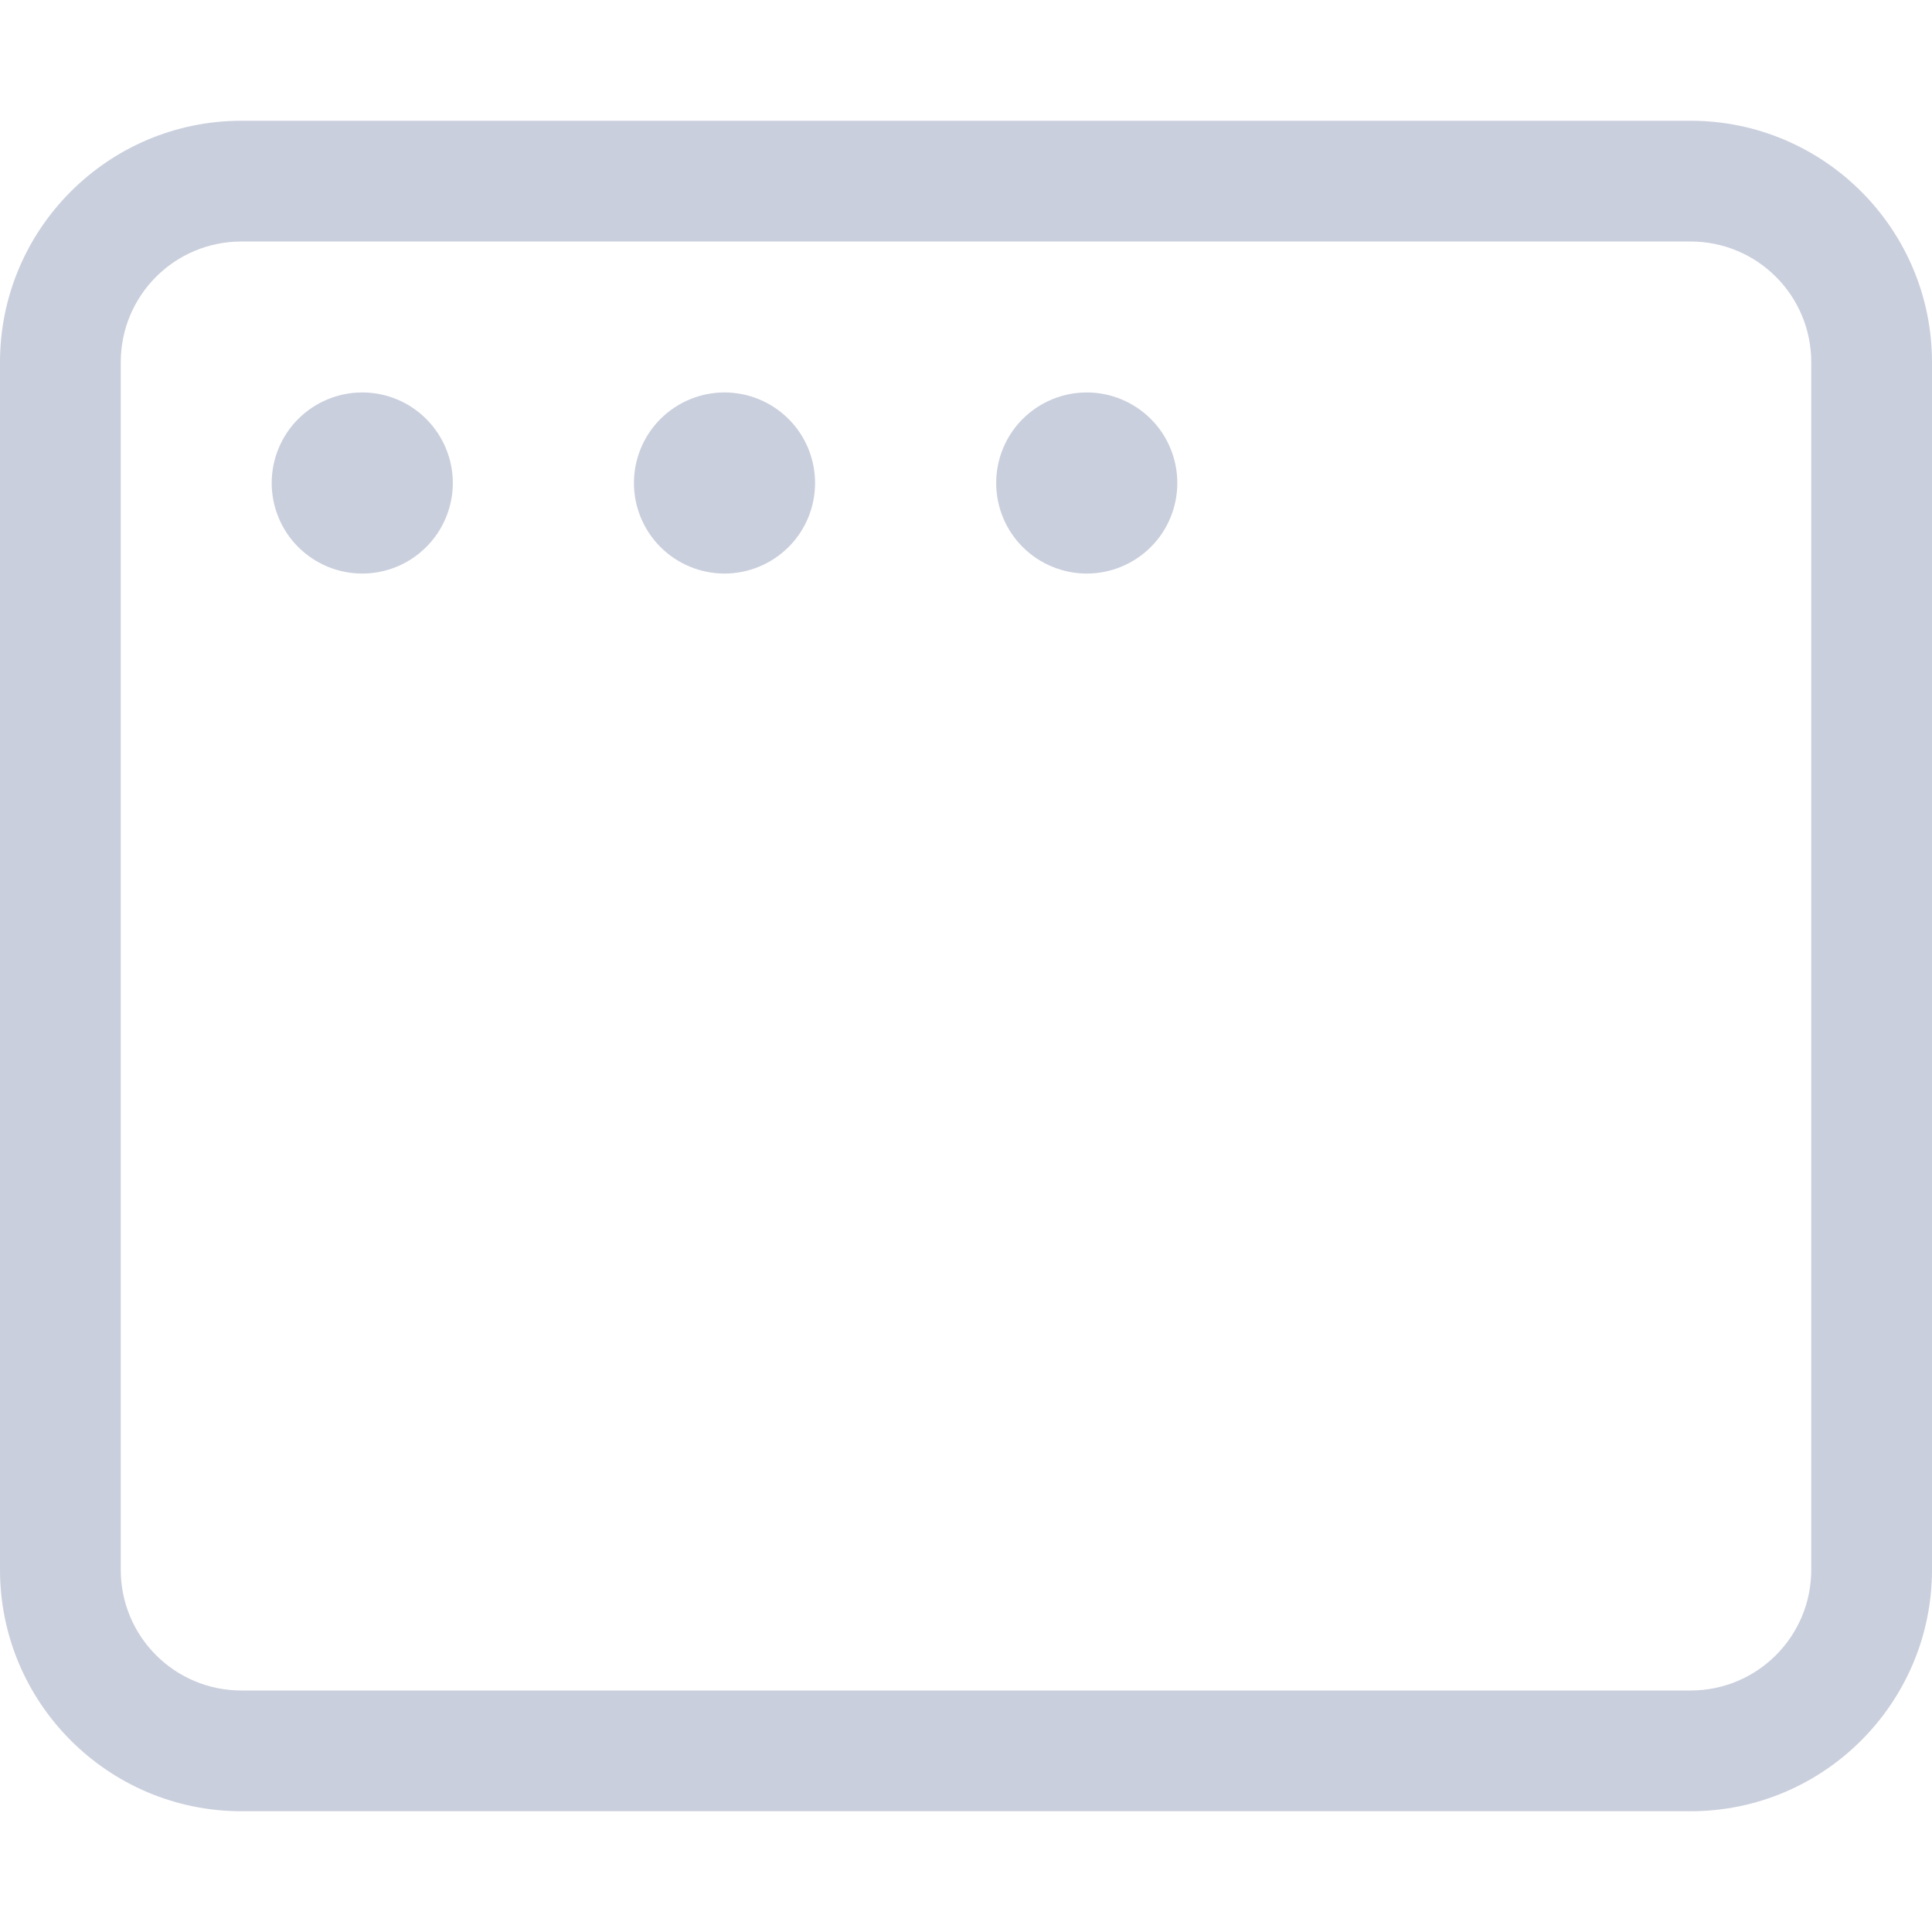 <svg width="24" height="24" viewBox="0 0 24 24" fill="none" xmlns="http://www.w3.org/2000/svg">
<path d="M3 3C2.17 3 1.5 3.67 1.5 4.5V19.5C1.5 20.33 2.17 21 3 21H21C21.83 21 22.5 20.33 22.5 19.5V4.5C22.5 3.67 21.83 3 21 3H3ZM0 4.5C0 2.845 1.345 1.5 3 1.5H21C22.655 1.5 24 2.845 24 4.5V19.5C24 21.155 22.655 22.5 21 22.5H3C1.345 22.5 0 21.155 0 19.5V4.5ZM4.5 4.875C4.798 4.875 5.085 4.994 5.295 5.205C5.506 5.415 5.625 5.702 5.625 6C5.625 6.298 5.506 6.585 5.295 6.795C5.085 7.006 4.798 7.125 4.5 7.125C4.202 7.125 3.915 7.006 3.704 6.795C3.494 6.585 3.375 6.298 3.375 6C3.375 5.702 3.494 5.415 3.704 5.205C3.915 4.994 4.202 4.875 4.5 4.875ZM7.875 6C7.875 5.702 7.994 5.415 8.204 5.205C8.415 4.994 8.702 4.875 9 4.875C9.298 4.875 9.585 4.994 9.796 5.205C10.007 5.415 10.125 5.702 10.125 6C10.125 6.298 10.007 6.585 9.796 6.795C9.585 7.006 9.298 7.125 9 7.125C8.702 7.125 8.415 7.006 8.204 6.795C7.994 6.585 7.875 6.298 7.875 6ZM13.5 4.875C13.798 4.875 14.085 4.994 14.296 5.205C14.507 5.415 14.625 5.702 14.625 6C14.625 6.298 14.507 6.585 14.296 6.795C14.085 7.006 13.798 7.125 13.5 7.125C13.202 7.125 12.915 7.006 12.704 6.795C12.493 6.585 12.375 6.298 12.375 6C12.375 5.702 12.493 5.415 12.704 5.205C12.915 4.994 13.202 4.875 13.5 4.875Z" fill="#CACFDD"/>
</svg>
